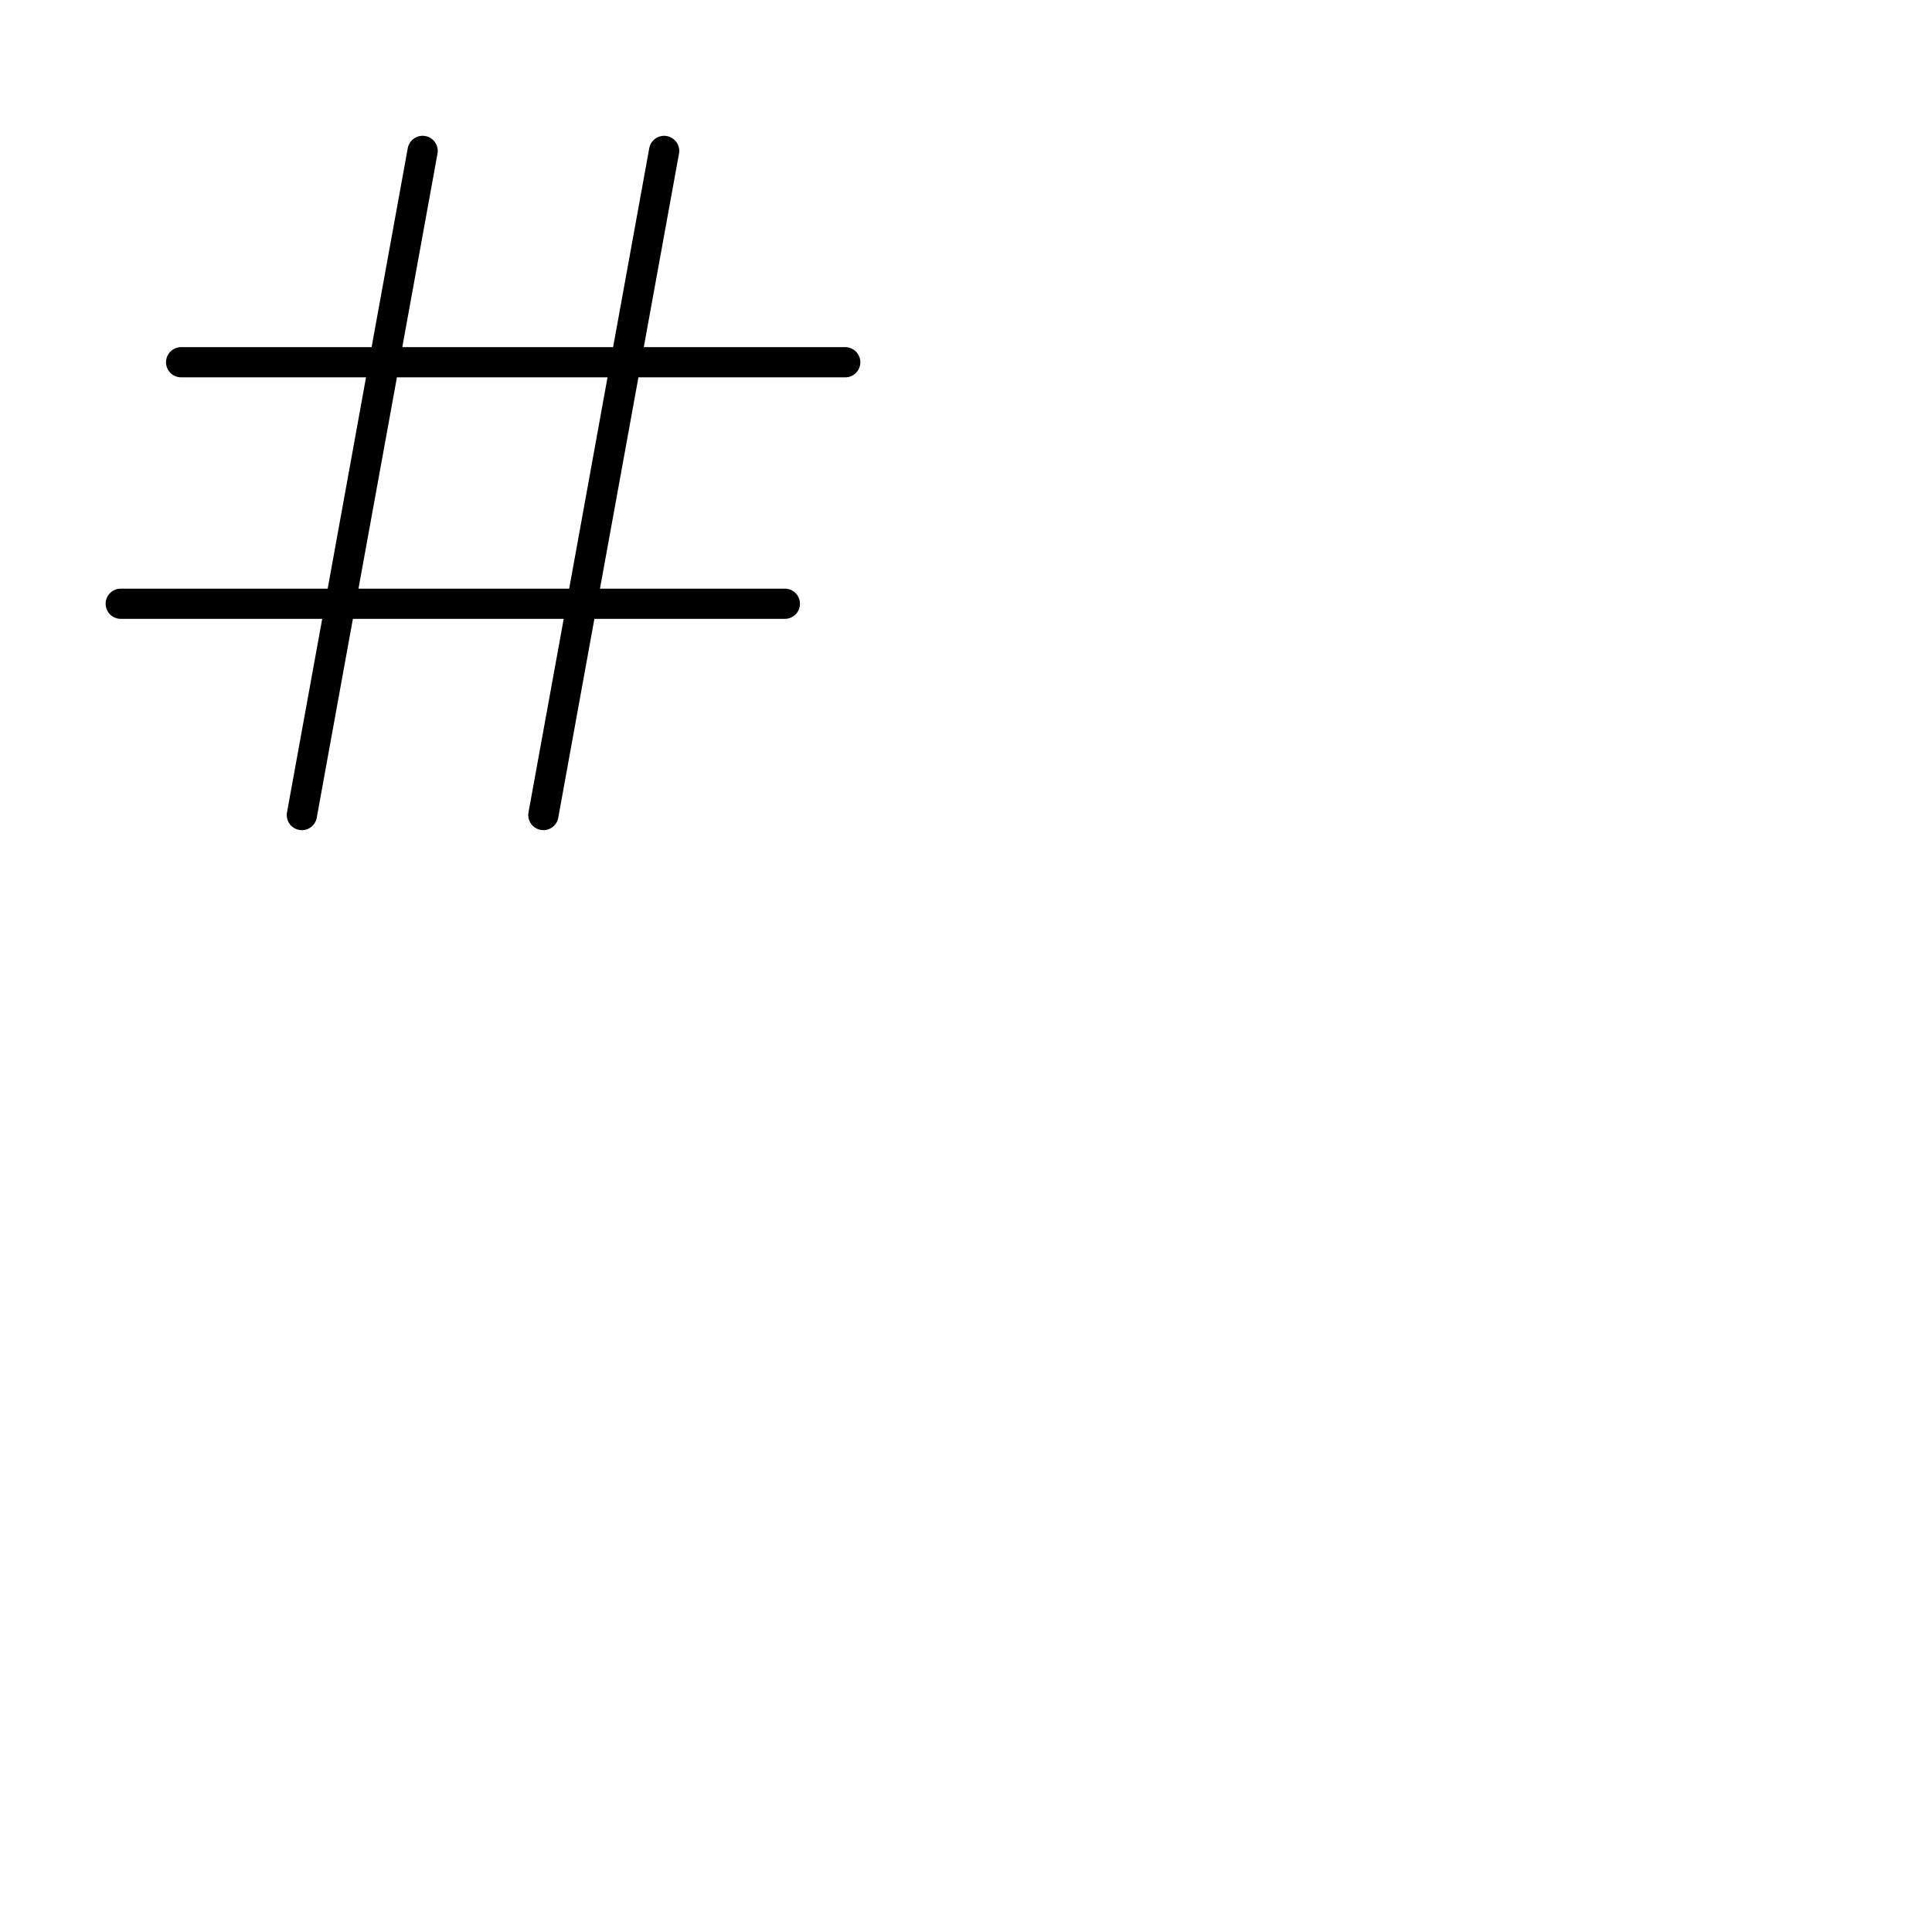 <svg xmlns="http://www.w3.org/2000/svg" version="1.1" viewBox="0 0 512 512" fill="currentColor"><path fill="currentColor" d="M224 92h-53.39l9.33-51.28a4 4 0 1 0-7.88-1.44L162.48 92h-55.87l9.33-51.28a4 4 0 1 0-7.88-1.44L98.48 92H48a4 4 0 0 0 0 8h49l-10.16 56H32a4 4 0 0 0 0 8h53.39l-9.33 51.28a4 4 0 0 0 3.22 4.65a3.65 3.65 0 0 0 .72.07a4 4 0 0 0 3.94-3.29L93.52 164h55.87l-9.33 51.28a4 4 0 0 0 3.22 4.65a3.65 3.65 0 0 0 .72.07a4 4 0 0 0 3.94-3.29l9.58-52.71H208a4 4 0 0 0 0-8h-49l10.19-56H224a4 4 0 0 0 0-8m-73.16 64H95l10.19-56H161Z"/></svg>